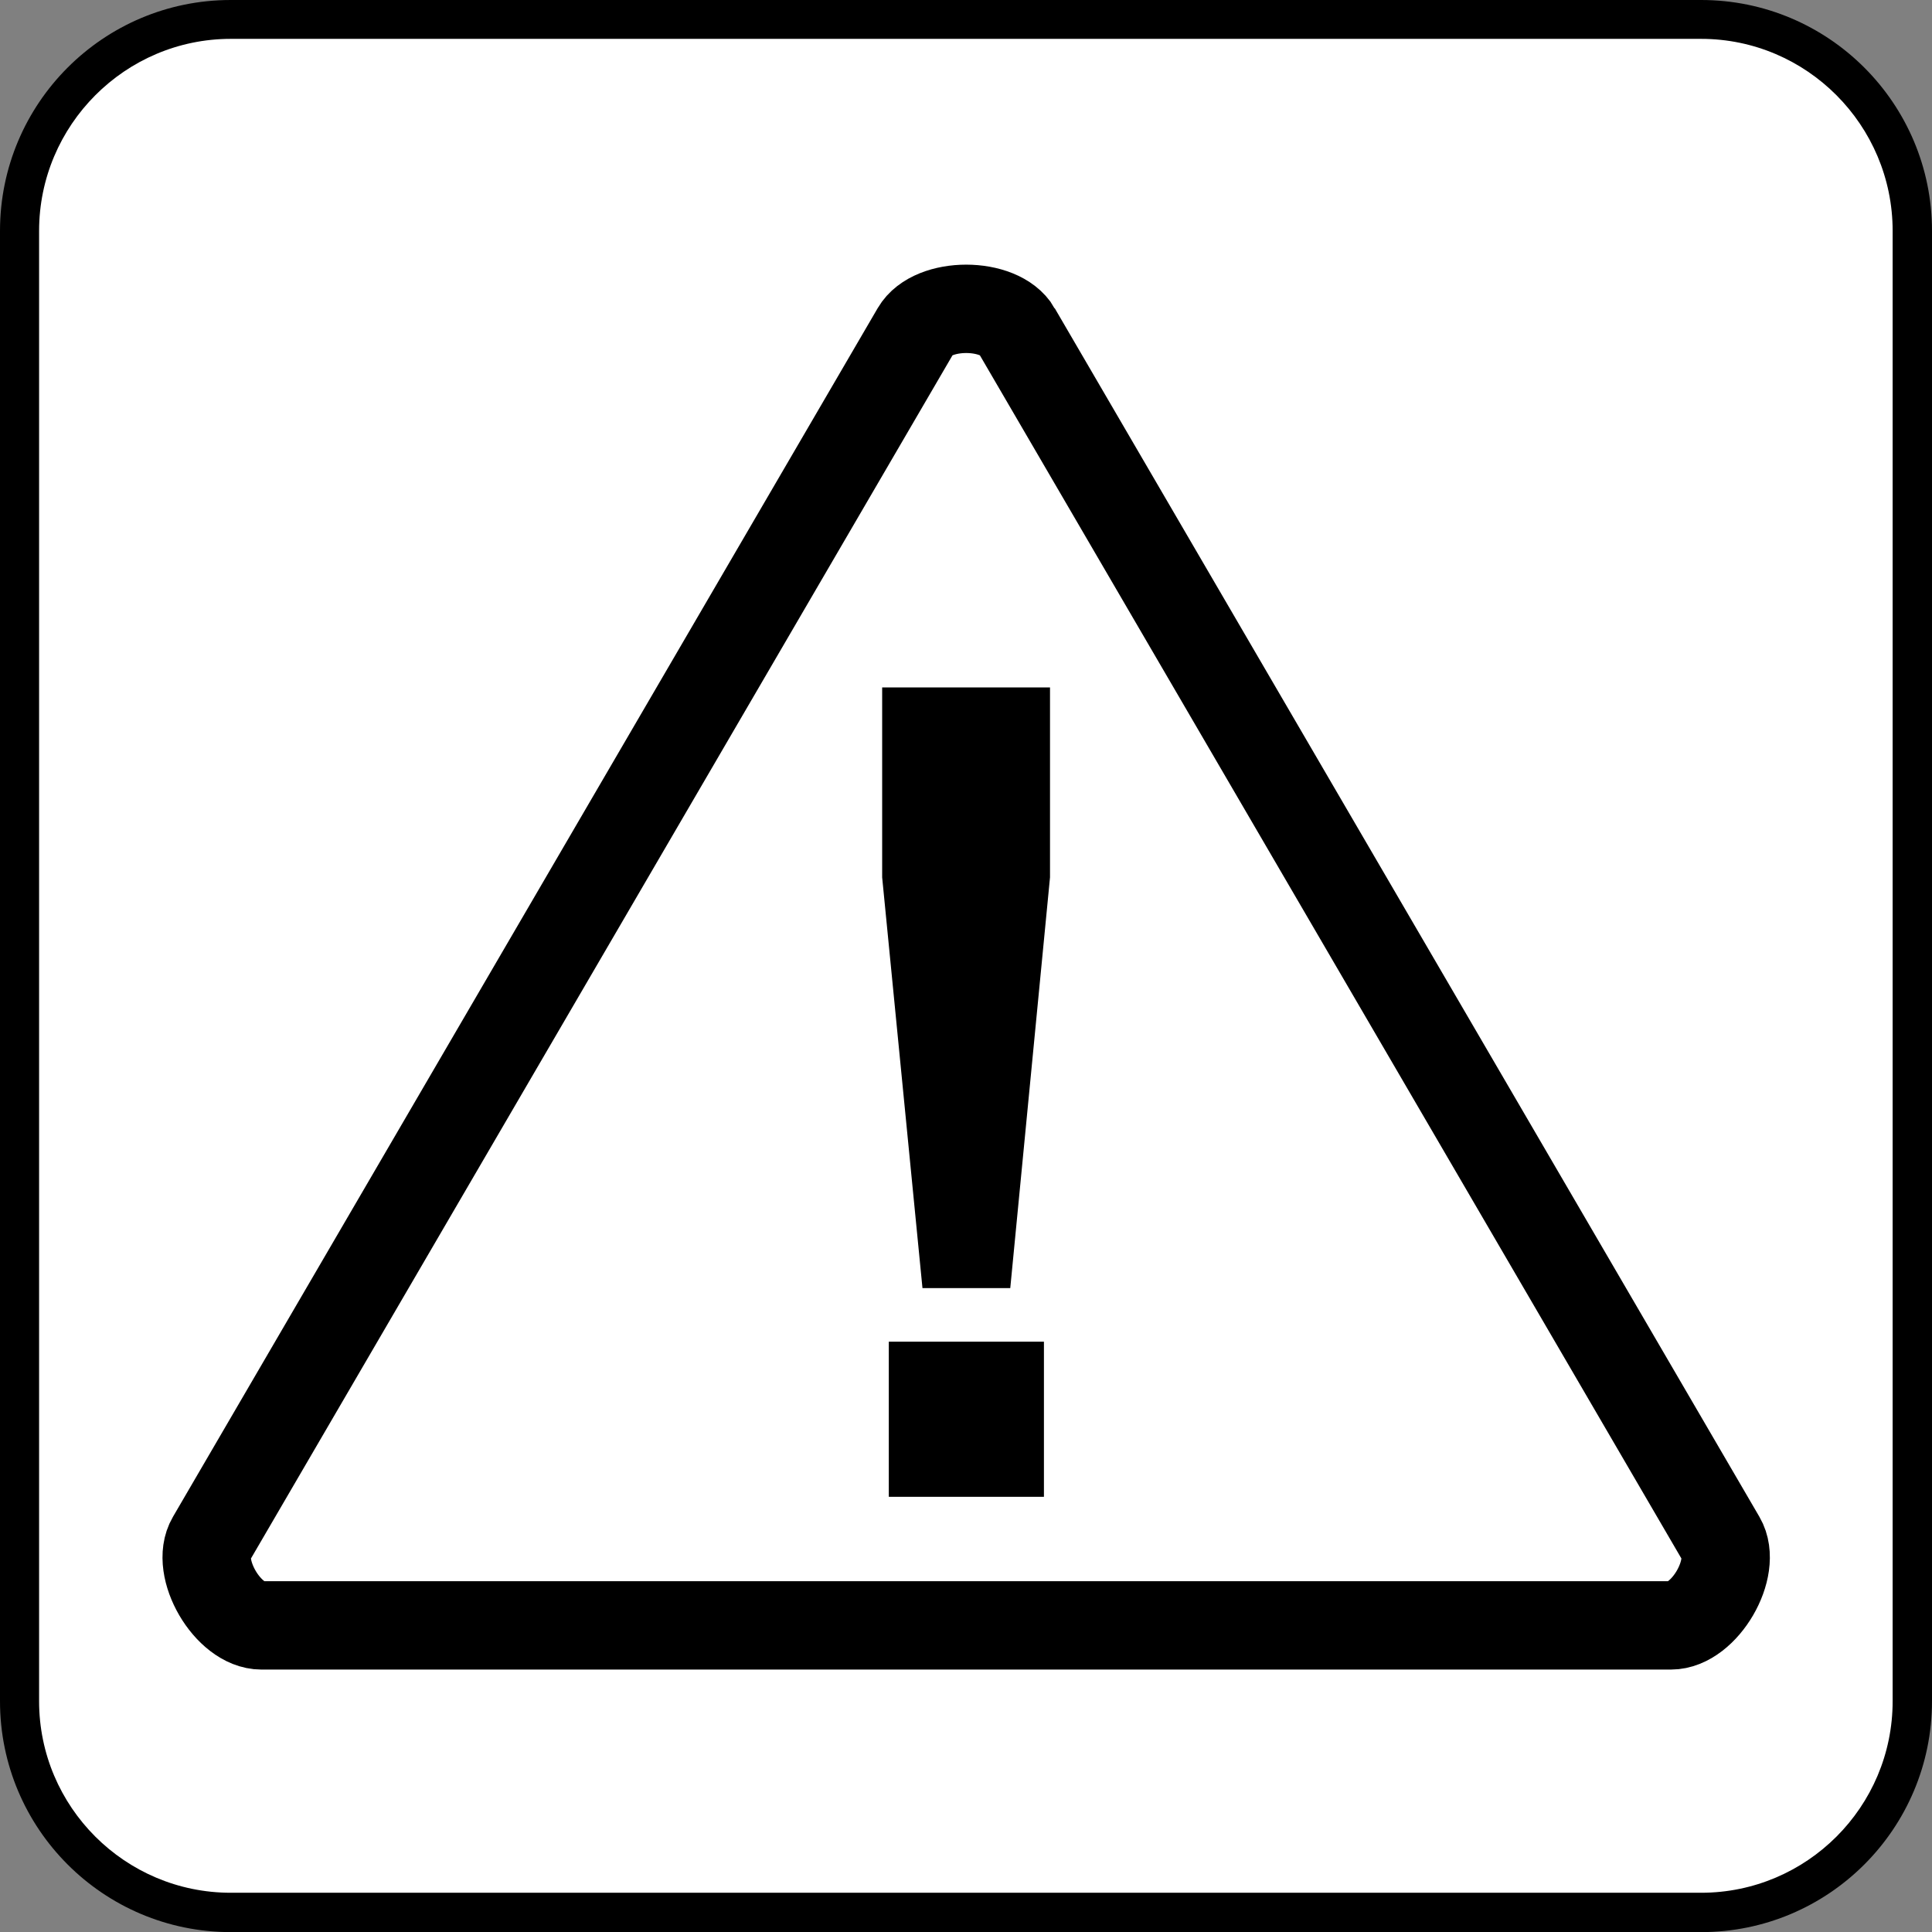 <?xml version="1.0" encoding="UTF-8" standalone="no"?>
<!-- Generator: Adobe Illustrator 13.0.2, SVG Export Plug-In . SVG Version: 6.00 Build 14948)  -->

<svg
   xmlns:dc="http://purl.org/dc/elements/1.1/"
   xmlns:cc="http://creativecommons.org/ns#"
   xmlns:rdf="http://www.w3.org/1999/02/22-rdf-syntax-ns#"
   xmlns:svg="http://www.w3.org/2000/svg"
   xmlns="http://www.w3.org/2000/svg"
   xmlns:sodipodi="http://sodipodi.sourceforge.net/DTD/sodipodi-0.dtd"
   xmlns:inkscape="http://www.inkscape.org/namespaces/inkscape"
   version="1.1"
   id="Layer_1"
   x="0px"
   y="0px"
   width="123.548"
   height="123.555"
   viewBox="-0.258 -0.548 123.548 123.555"
   xml:space="preserve"
   inkscape:version="0.48.4 r9939"
   sodipodi:docname="danger.svg"
   inkscape:export-filename="C:\Users\MaartenPieter\Dropbox\YellowBytes\waterschapp\graphics_app\icons\voorzieningen\hdpi\kite_surfing.png"
   inkscape:export-xdpi="37.880001"
   inkscape:export-ydpi="37.880001"><rect x="-0.258" y="-0.548" width="123.548" height="123.555" fill="#808080" stroke="none"/><defs
   id="defs19"><inkscape:path-effect
     effect="spiro"
     id="path-effect2994"
     is_visible="true" /></defs><sodipodi:namedview
   pagecolor="#ffffff"
   bordercolor="#666666"
   borderopacity="1"
   objecttolerance="10"
   gridtolerance="10"
   guidetolerance="10"
   inkscape:pageopacity="0"
   inkscape:pageshadow="2"
   inkscape:window-width="1920"
   inkscape:window-height="1017"
   id="namedview17"
   showgrid="false"
   fit-margin-top="0"
   fit-margin-left="0"
   fit-margin-right="0"
   fit-margin-bottom="0"
   inkscape:zoom="1.9103279"
   inkscape:cx="-143.87061"
   inkscape:cy="-31.126351"
   inkscape:window-x="3512"
   inkscape:window-y="-8"
   inkscape:window-maximized="1"
   inkscape:current-layer="flowRoot3782" />
<g
   id="g3"
   transform="translate(-1.117,-0.7)">
	<path
   style="fill:#000000"
   d="m 109.641,123.707 c 8.156,0 14.766,-6.617 14.766,-14.766 V 14.918 c 0,-8.148 -6.609,-14.766 -14.766,-14.766 H 15.617 C 7.461,0.152 0.859,6.769 0.859,14.918 v 94.023 c 0,8.148 6.602,14.766 14.758,14.766 h 94.024 z"
   id="path5"
   inkscape:connector-curvature="0" />
	<path
   style="fill:#ffffff"
   d="M 15.617,2.637 C 8.859,2.637 3.359,8.16 3.359,14.918 v 94.023 c 0,6.758 5.5,12.25 12.258,12.25 h 94.023 c 6.758,0 12.25,-5.492 12.25,-12.25 V 14.918 C 121.89,8.16 116.398,2.637 109.64,2.637 H 15.617 z"
   id="path7"
   inkscape:connector-curvature="0" />
	
	
	
	
<g
   transform="matrix(0.618,0,0,0.618,44.59,-43.679)"
   id="g3045"><path
     sodipodi:nodetypes="sssssss"
     inkscape:connector-curvature="0"
     id="path4014-8-4-9"
     d="m 34.424,105.115 72.919,125.064 c 1.736,2.978 -1.736,8.933 -5.209,8.933 l -145.839,0 c -3.472,0 -6.945,-5.955 -5.209,-8.933 L 24.007,105.115 c 1.736,-2.978 8.681,-2.978 10.417,0 z"
     inkscape:transform-center-y="-20.402994"
     inkscape:transform-center-x="-1.6477732e-005"
     style="fill:#ffffff;fill-opacity:1;stroke:#000000;stroke-width:9.145;stroke-linecap:butt;stroke-linejoin:miter;stroke-miterlimit:4;stroke-opacity:1;stroke-dasharray:none;stroke-dashoffset:0" /><g
     transform="matrix(2.925,0,0,2.925,-100.958,-43.525)"
     style="font-size:40px;font-style:normal;font-weight:normal;line-height:125%;letter-spacing:0px;word-spacing:0px;fill:#000000;fill-opacity:1;stroke:none;font-family:Sans"
     id="flowRoot3782"><path
       d="m 42.957,84.696 -1.426,-14.531 0,-6.719 5.938,0 0,6.719 -1.406,14.531 z m -1.191,7.383 0,-5.488 5.488,0 0,5.488 z"
       style="font-weight:bold"
       id="path2992" /></g></g></g>
</svg>